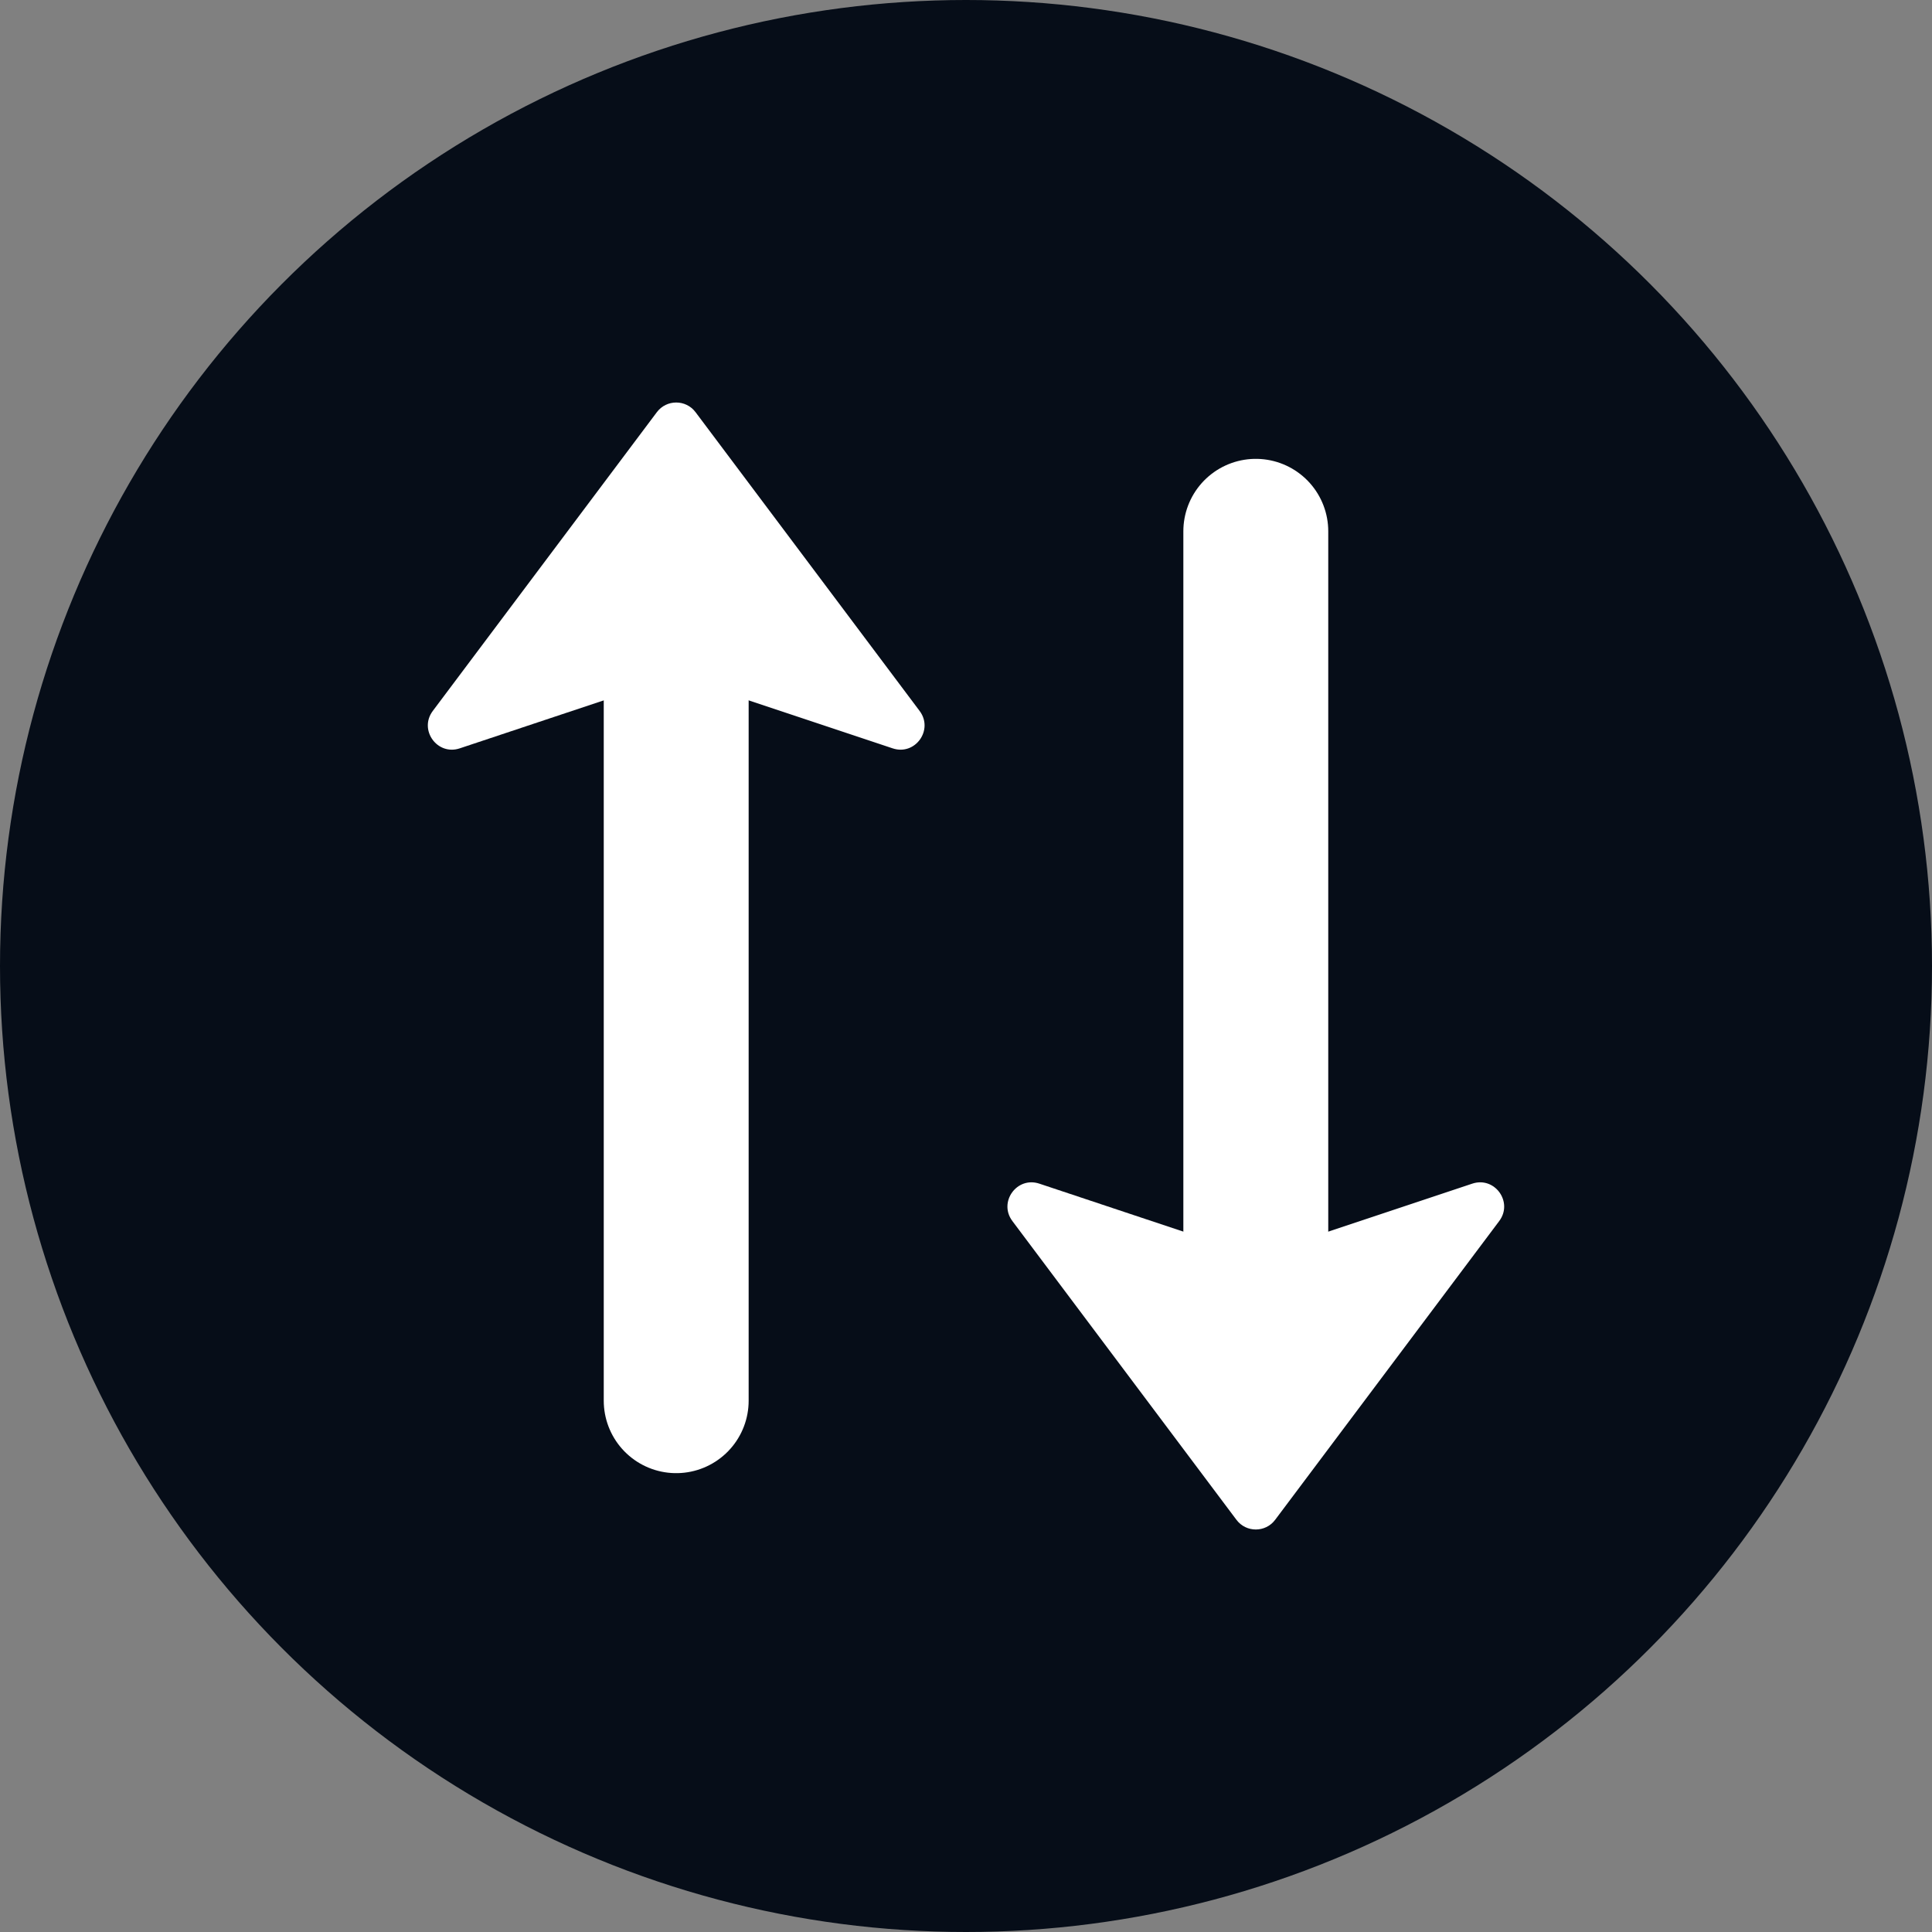 <svg width="40" height="40" viewBox="0 0 40 40" fill="none" xmlns="http://www.w3.org/2000/svg">
<rect x="0" y="0" width="40" height="40" fill="#808080" stroke="none"/>
<circle cx="20" cy="20" r="20" fill="#060D18"/>
<path d="M14 14L14 29" stroke="white" stroke-width="3" stroke-linecap="round"/>
<path d="M13.6 8.533C13.8 8.267 14.2 8.267 14.4 8.533L19.04 14.72C19.334 15.112 18.947 15.649 18.482 15.494L14.158 14.053C14.056 14.018 13.944 14.018 13.842 14.053L9.518 15.494C9.053 15.649 8.666 15.112 8.96 14.72L13.6 8.533Z" fill="white"/>
<path d="M26 26L26 11" stroke="white" stroke-width="3" stroke-linecap="round"/>
<path d="M26.4 31.467C26.2 31.733 25.8 31.733 25.6 31.467L20.96 25.28C20.666 24.888 21.053 24.351 21.518 24.506L25.842 25.947C25.945 25.982 26.055 25.982 26.158 25.947L30.482 24.506C30.947 24.351 31.334 24.888 31.04 25.28L26.4 31.467Z" fill="white"/>
</svg>
